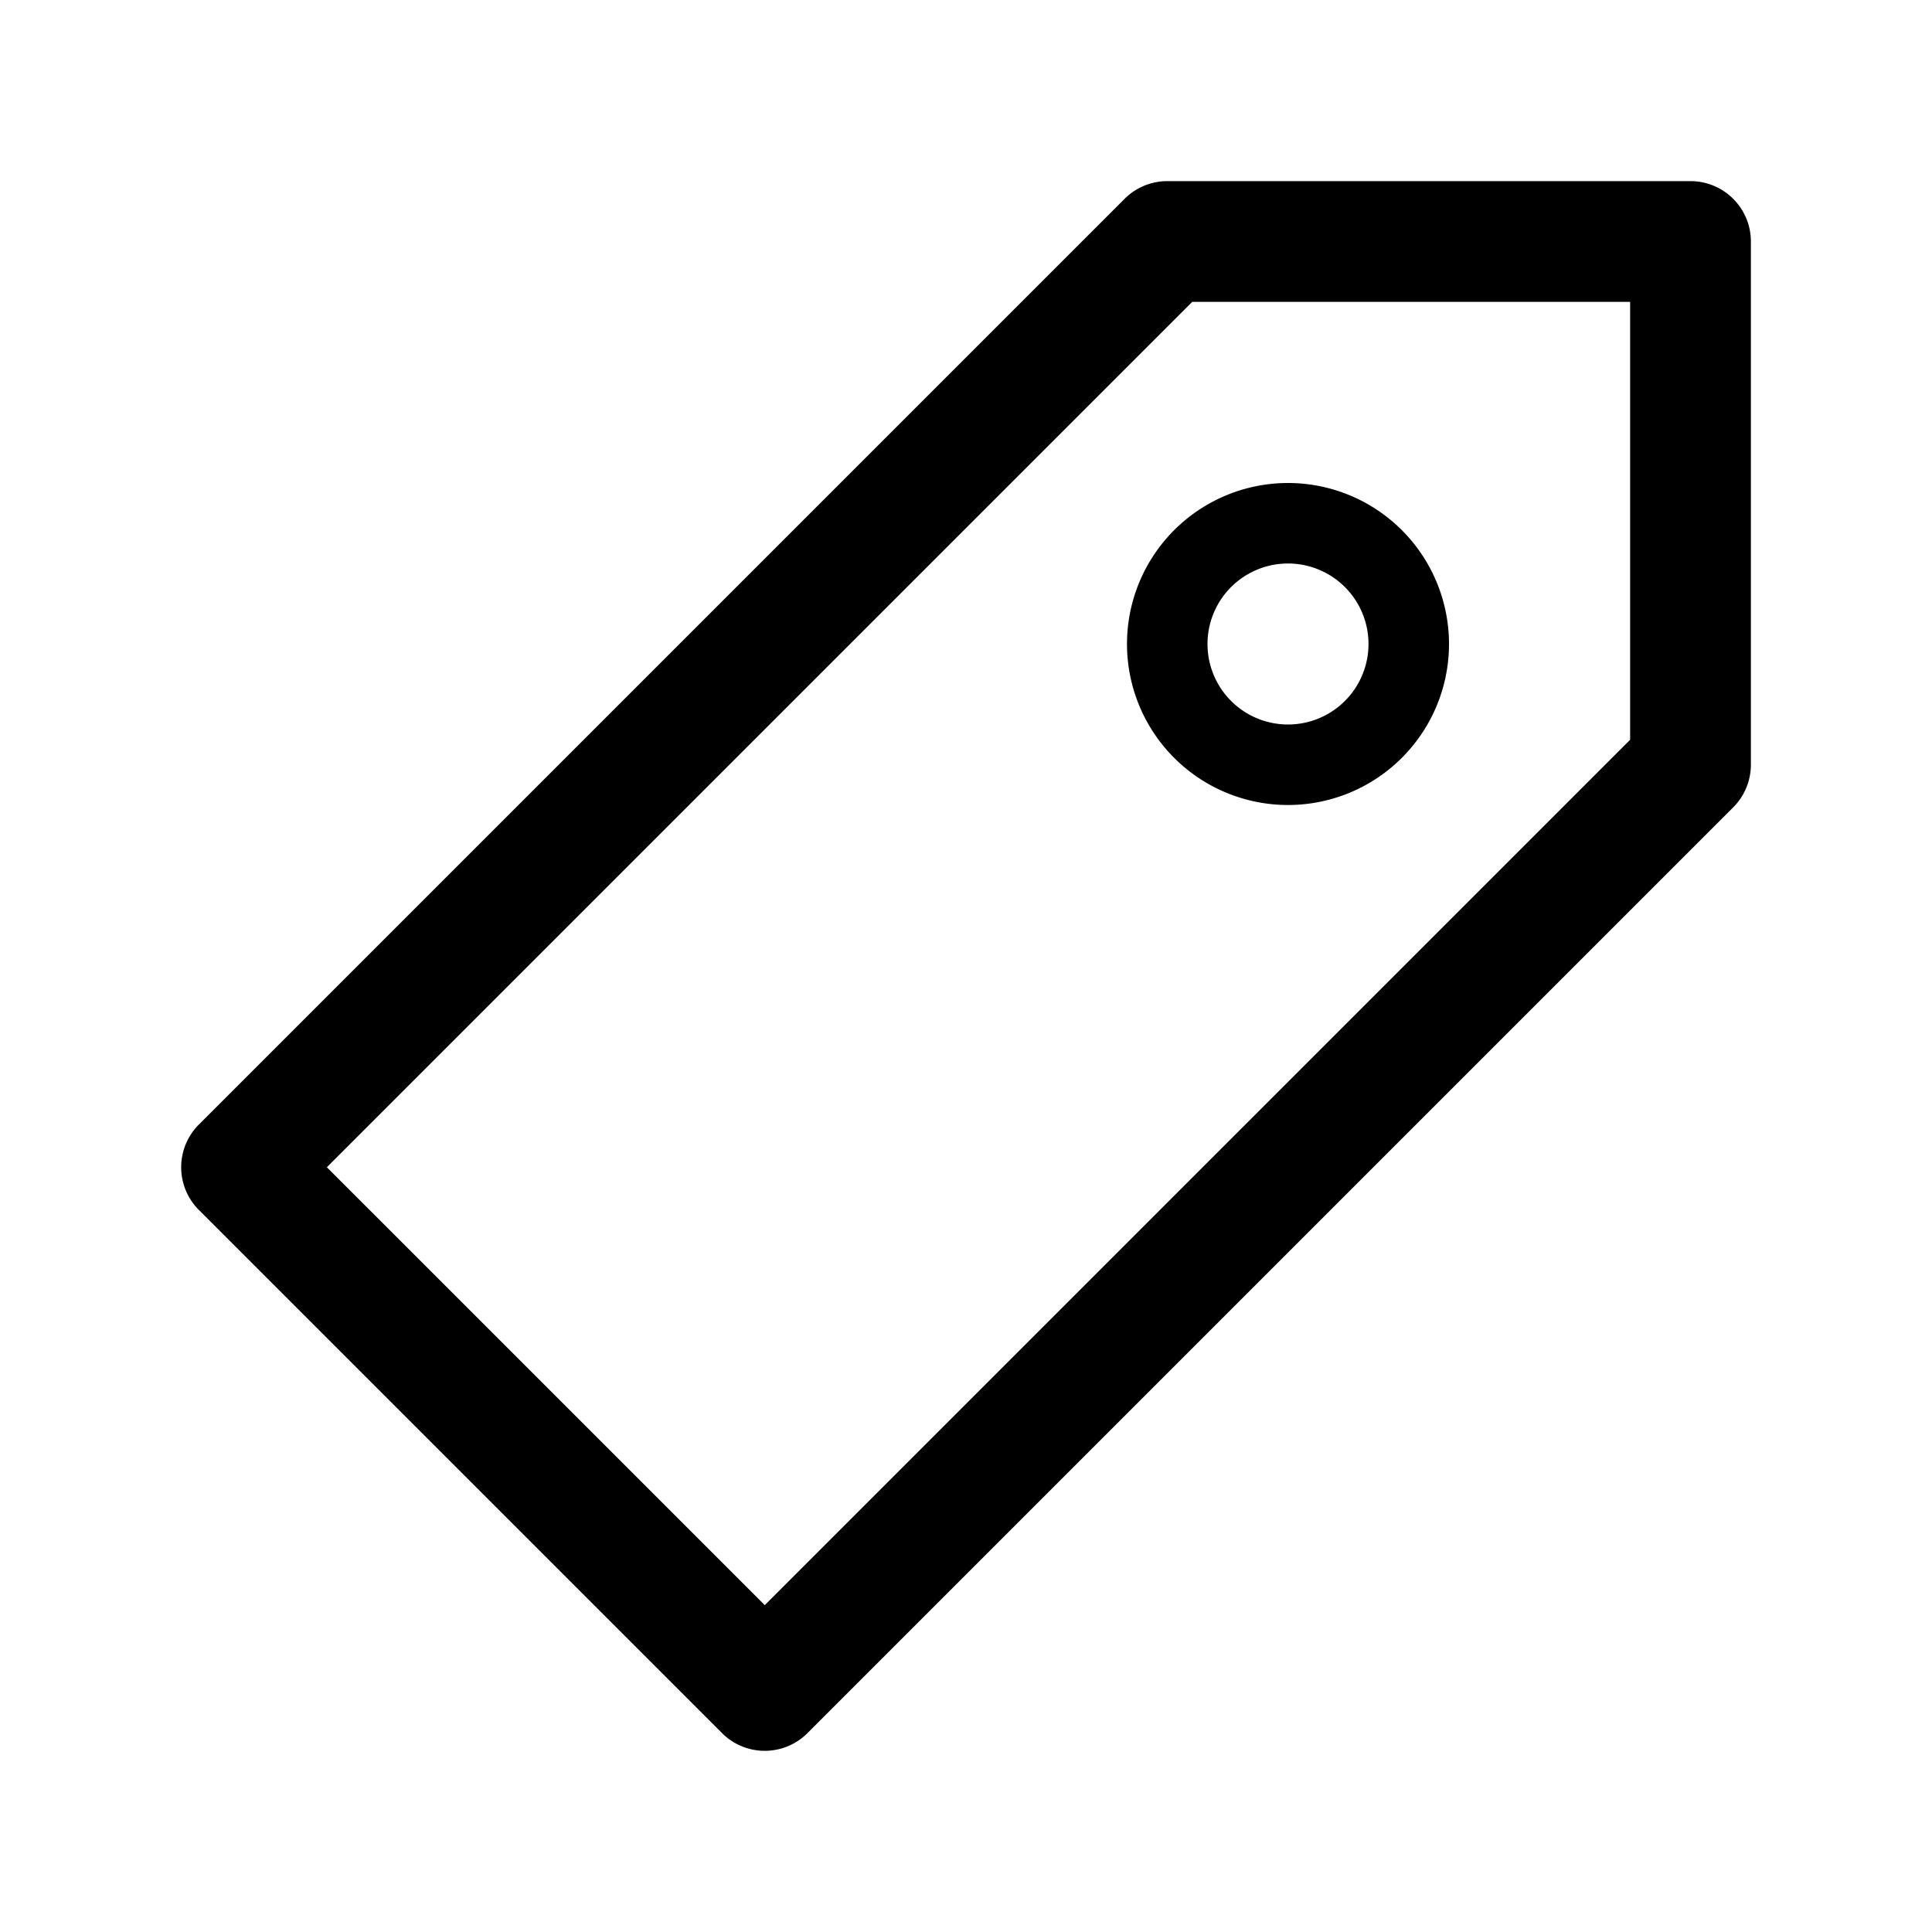 <svg xmlns="http://www.w3.org/2000/svg" viewBox="0 0 48 48">
  <path fill-rule="evenodd" d="M29 4.5a1.5 1.5 0 0 0-1.06.44l-23 23a1.5 1.5 0 0 0 0 2.12l13 13a1.5 1.5 0 0 0 2.12 0l23-23A1.5 1.5 0 0 0 43.5 19V6A1.5 1.5 0 0 0 42 4.5H29ZM8.121 29l21.5-21.5H40.5v10.879L19 39.879 8.121 29ZM30 16a2 2 0 1 1 4 0 2 2 0 0 1-4 0Zm2-4a4 4 0 1 0 0 8 4 4 0 0 0 0-8Z"/>
</svg>
